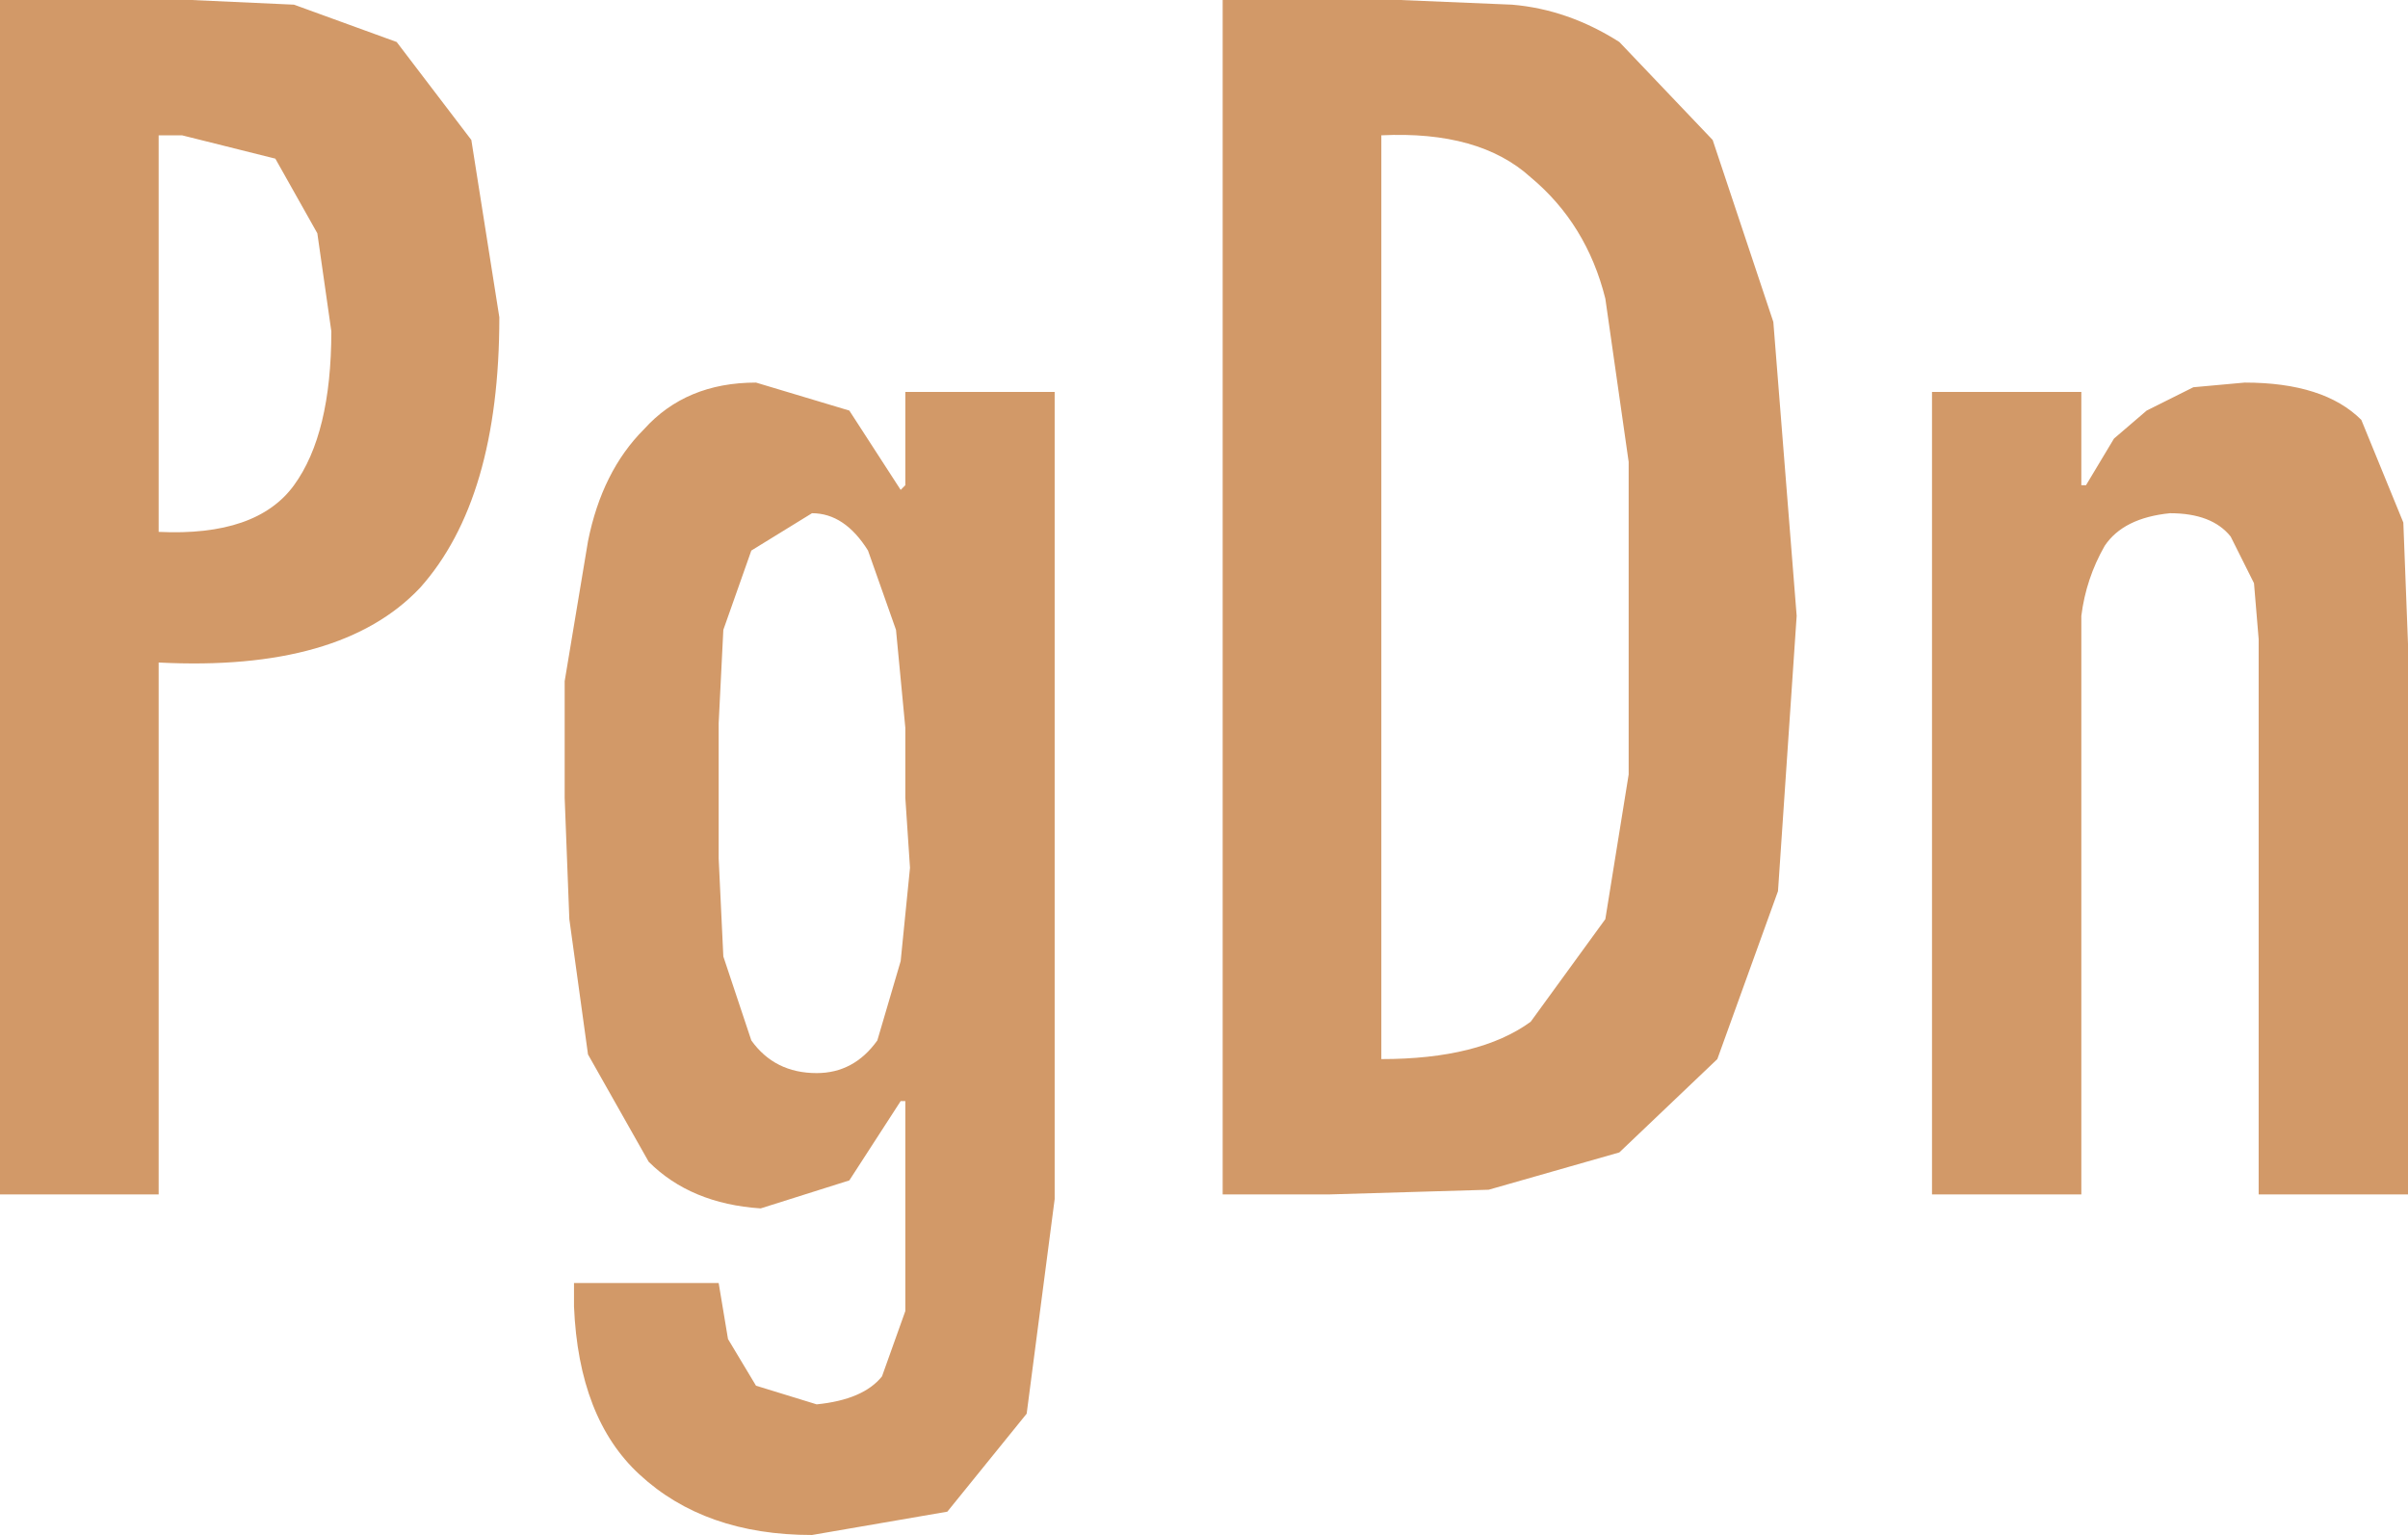 <?xml version="1.0" encoding="UTF-8" standalone="no"?>
<svg xmlns:ffdec="https://www.free-decompiler.com/flash" xmlns:xlink="http://www.w3.org/1999/xlink" ffdec:objectType="shape" height="16.45px" width="25.8px" xmlns="http://www.w3.org/2000/svg">
  <g transform="matrix(1.0, 0.0, 0.0, 1.0, 0.0, 0.0)">
    <path d="M4.25 0.45 L5.05 1.5 5.35 3.4 Q5.35 5.35 4.5 6.3 3.65 7.2 1.7 7.1 L1.7 12.8 0.0 12.8 0.0 0.0 2.05 0.0 3.15 0.05 4.25 0.45 M3.4 2.5 L2.95 1.7 1.95 1.45 1.7 1.45 1.7 5.7 Q2.75 5.75 3.15 5.2 3.55 4.65 3.55 3.55 L3.4 2.5 M9.3 5.9 Q9.05 5.5 8.7 5.5 L8.05 5.9 7.75 6.75 7.7 7.75 7.7 8.45 7.7 9.2 7.75 10.25 8.05 11.15 Q8.3 11.5 8.75 11.5 9.15 11.5 9.4 11.15 L9.65 10.3 9.75 9.3 9.7 8.55 9.7 7.8 9.6 6.75 9.3 5.9 M9.7 5.2 L9.7 4.2 11.3 4.2 11.3 12.85 11.0 15.15 10.15 16.2 8.7 16.45 Q7.55 16.45 6.85 15.8 6.2 15.2 6.15 14.0 L6.15 13.75 7.7 13.75 7.8 14.35 8.1 14.85 8.75 15.05 Q9.25 15.0 9.45 14.75 L9.7 14.05 9.7 13.2 9.7 11.8 9.65 11.8 9.1 12.65 8.15 12.95 Q7.4 12.9 6.95 12.45 L6.3 11.3 6.1 9.85 6.05 8.55 6.05 7.3 6.3 5.8 Q6.45 5.05 6.9 4.6 7.35 4.1 8.1 4.1 L9.1 4.4 9.65 5.25 9.7 5.2 M17.45 4.95 L17.2 3.2 Q17.0 2.4 16.4 1.9 15.85 1.4 14.8 1.45 L14.8 11.35 Q15.85 11.35 16.4 10.95 L17.2 9.85 17.45 8.3 17.45 6.6 17.45 4.95 M16.2 0.05 Q16.8 0.1 17.35 0.45 L18.35 1.5 19.0 3.45 19.25 6.6 19.05 9.55 18.4 11.35 17.35 12.35 15.95 12.75 14.25 12.8 13.1 12.8 13.1 0.0 15.0 0.0 16.2 0.05 M22.35 5.2 L22.65 4.7 23.0 4.4 23.5 4.15 24.05 4.1 Q24.9 4.1 25.3 4.5 L25.75 5.6 25.8 6.9 25.8 12.8 24.2 12.8 24.2 6.85 24.15 6.25 23.9 5.75 Q23.7 5.5 23.25 5.5 22.75 5.55 22.55 5.85 22.35 6.2 22.3 6.6 L22.3 7.45 22.3 12.8 20.7 12.8 20.7 4.2 22.3 4.2 22.3 5.2 22.35 5.2" fill="#d29968" fill-rule="evenodd" stroke="none"/>
  </g>
</svg>

